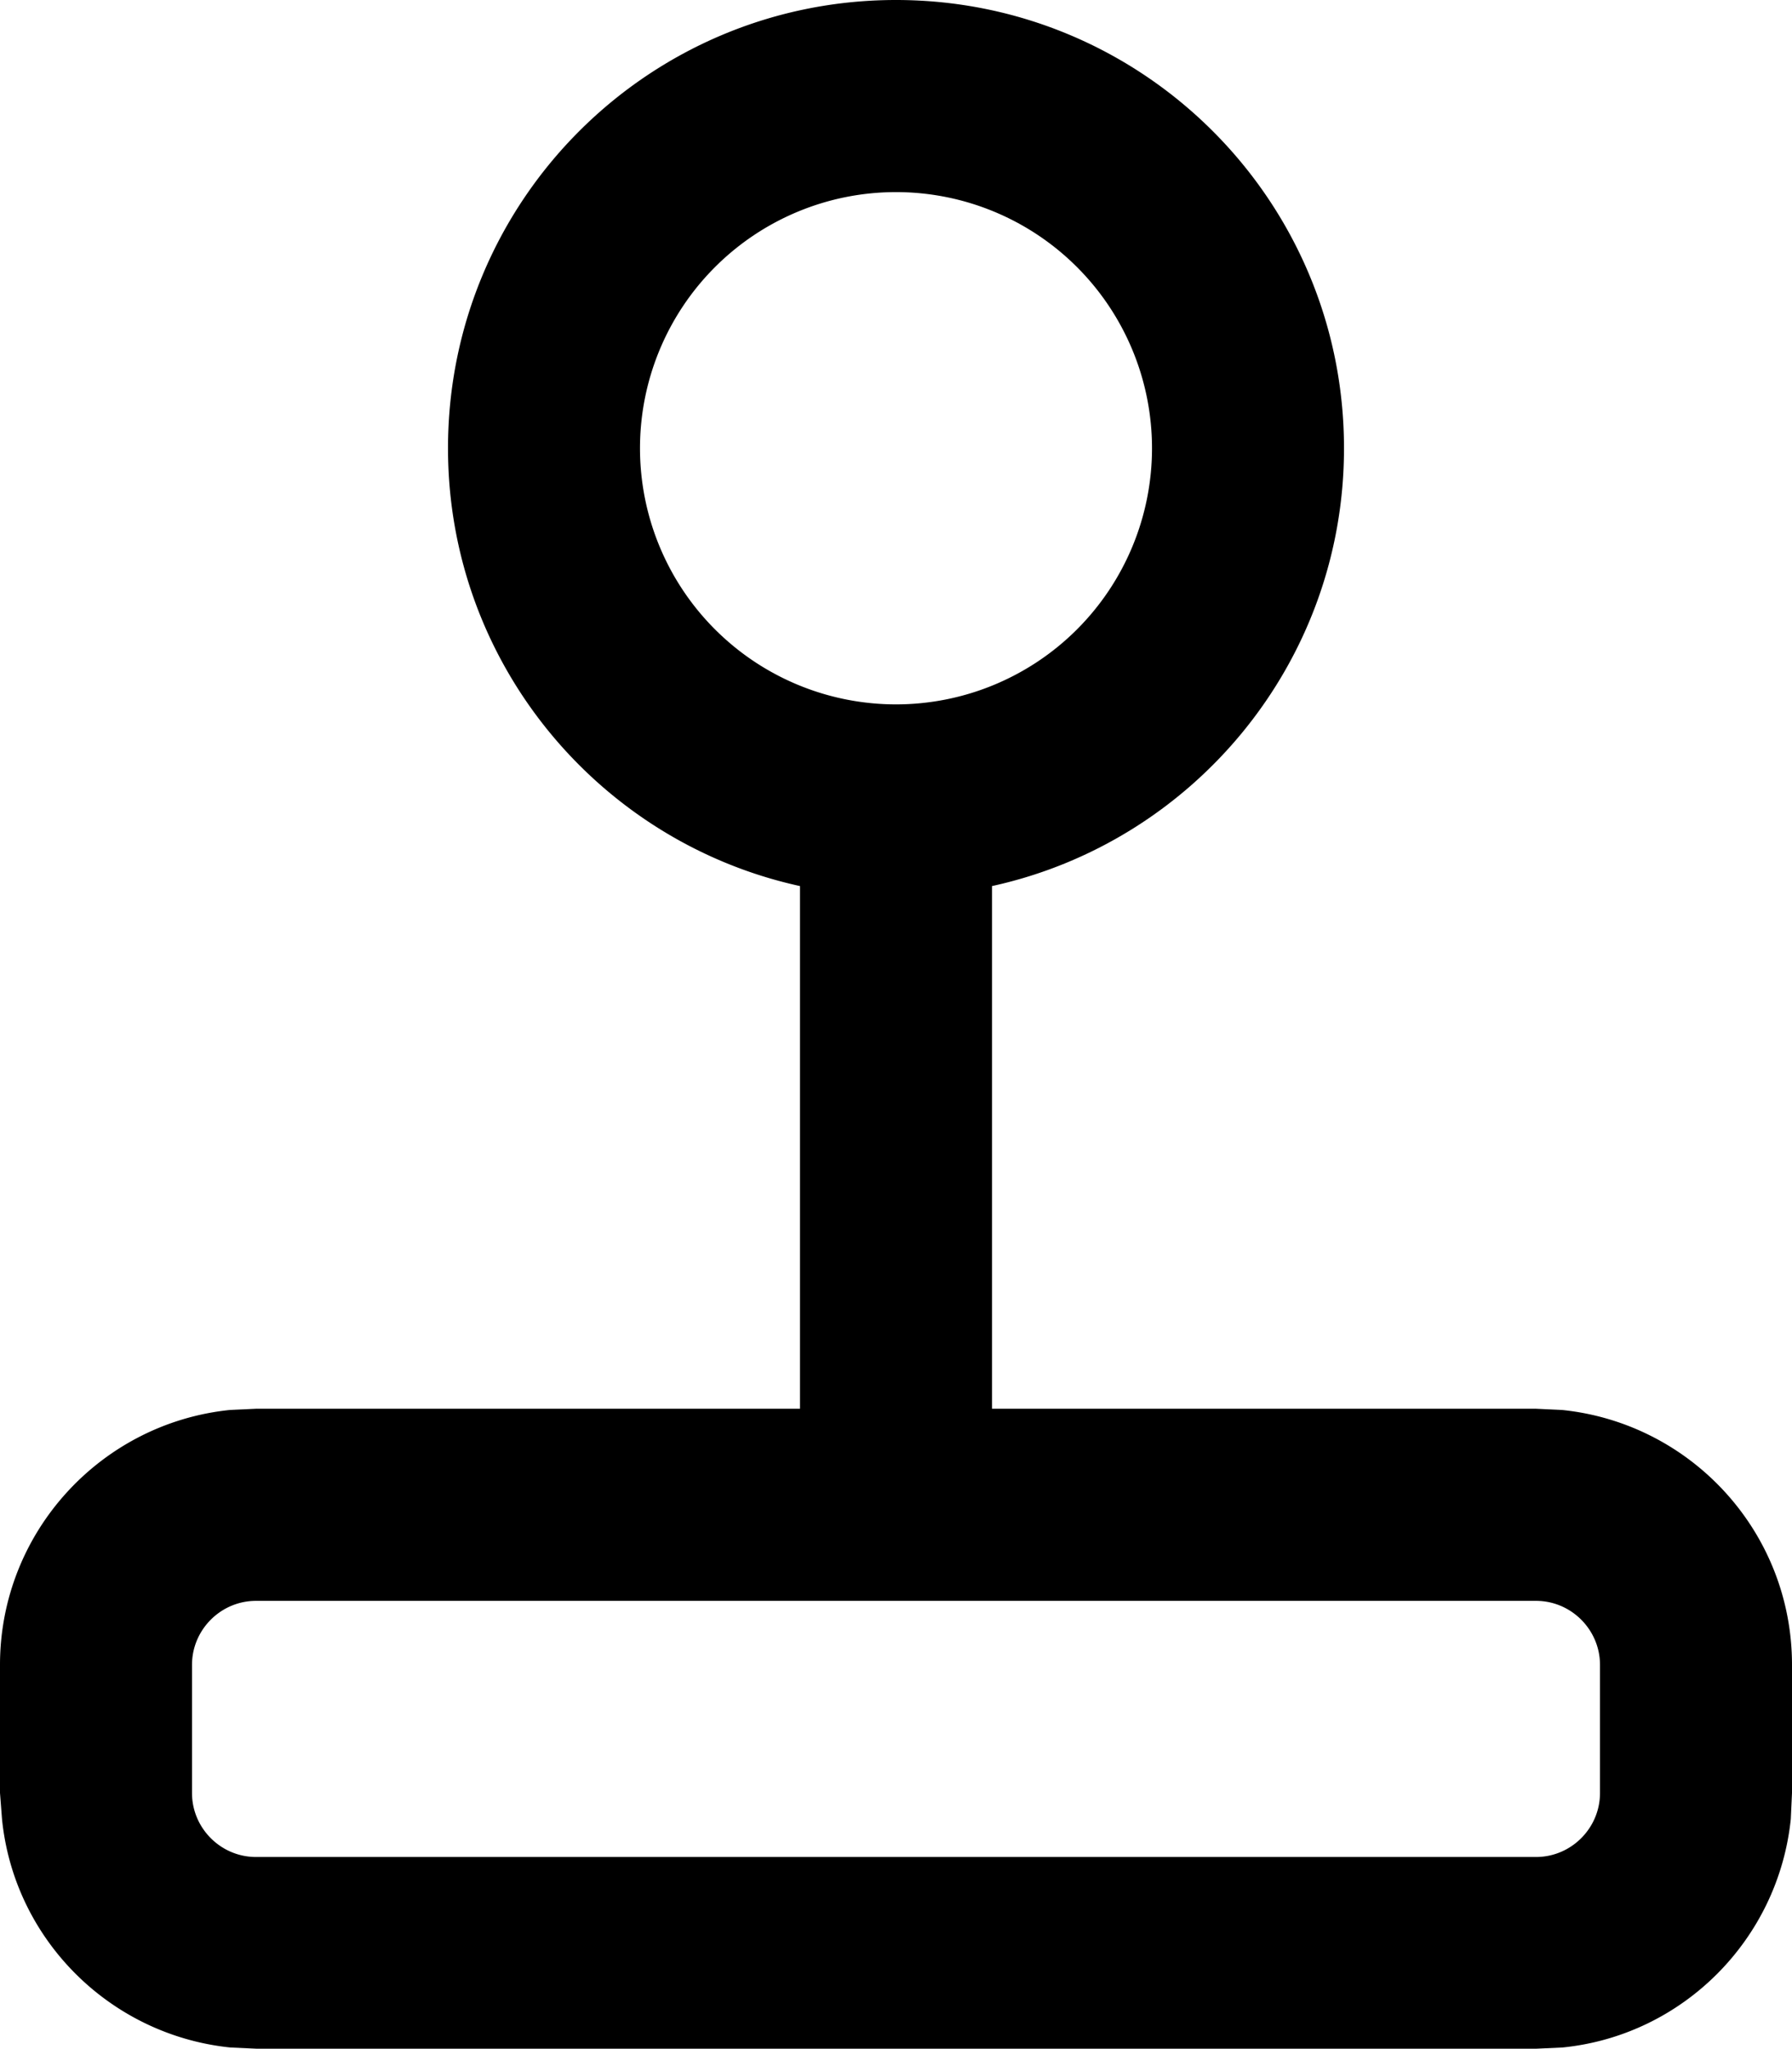 <svg fill="currentColor" xmlns="http://www.w3.org/2000/svg" viewBox="0 0 448 512"><!--! Font Awesome Pro 7.1.0 by @fontawesome - https://fontawesome.com License - https://fontawesome.com/license (Commercial License) Copyright 2025 Fonticons, Inc. --><path fill="currentColor" d="M224 0c61.9 0 112 50.1 112 112 0 53.6-37.7 98.4-88 109.4l0 130.6 136 0 6.5 .3c32.3 3.3 57.5 30.5 57.5 63.7l0 32-.3 6.5c-3.1 30.1-27 54.1-57.1 57.1l-6.5 .3-320 0-6.5-.3c-30.1-3.1-54.1-27-57.1-57.1L0 448 0 416c0-33.1 25.2-60.4 57.5-63.7l6.5-.3 136 0 0-130.6c-50.3-11-88-55.8-88-109.4 0-61.9 50.1-112 112-112zM64 400c-8.8 0-16 7.2-16 16l0 32c0 8.8 7.2 16 16 16l320 0c8.8 0 16-7.2 16-16l0-32c0-8.8-7.2-16-16-16L64 400zM224 48a64 64 0 1 0 0 128 64 64 0 1 0 0-128z"/></svg>